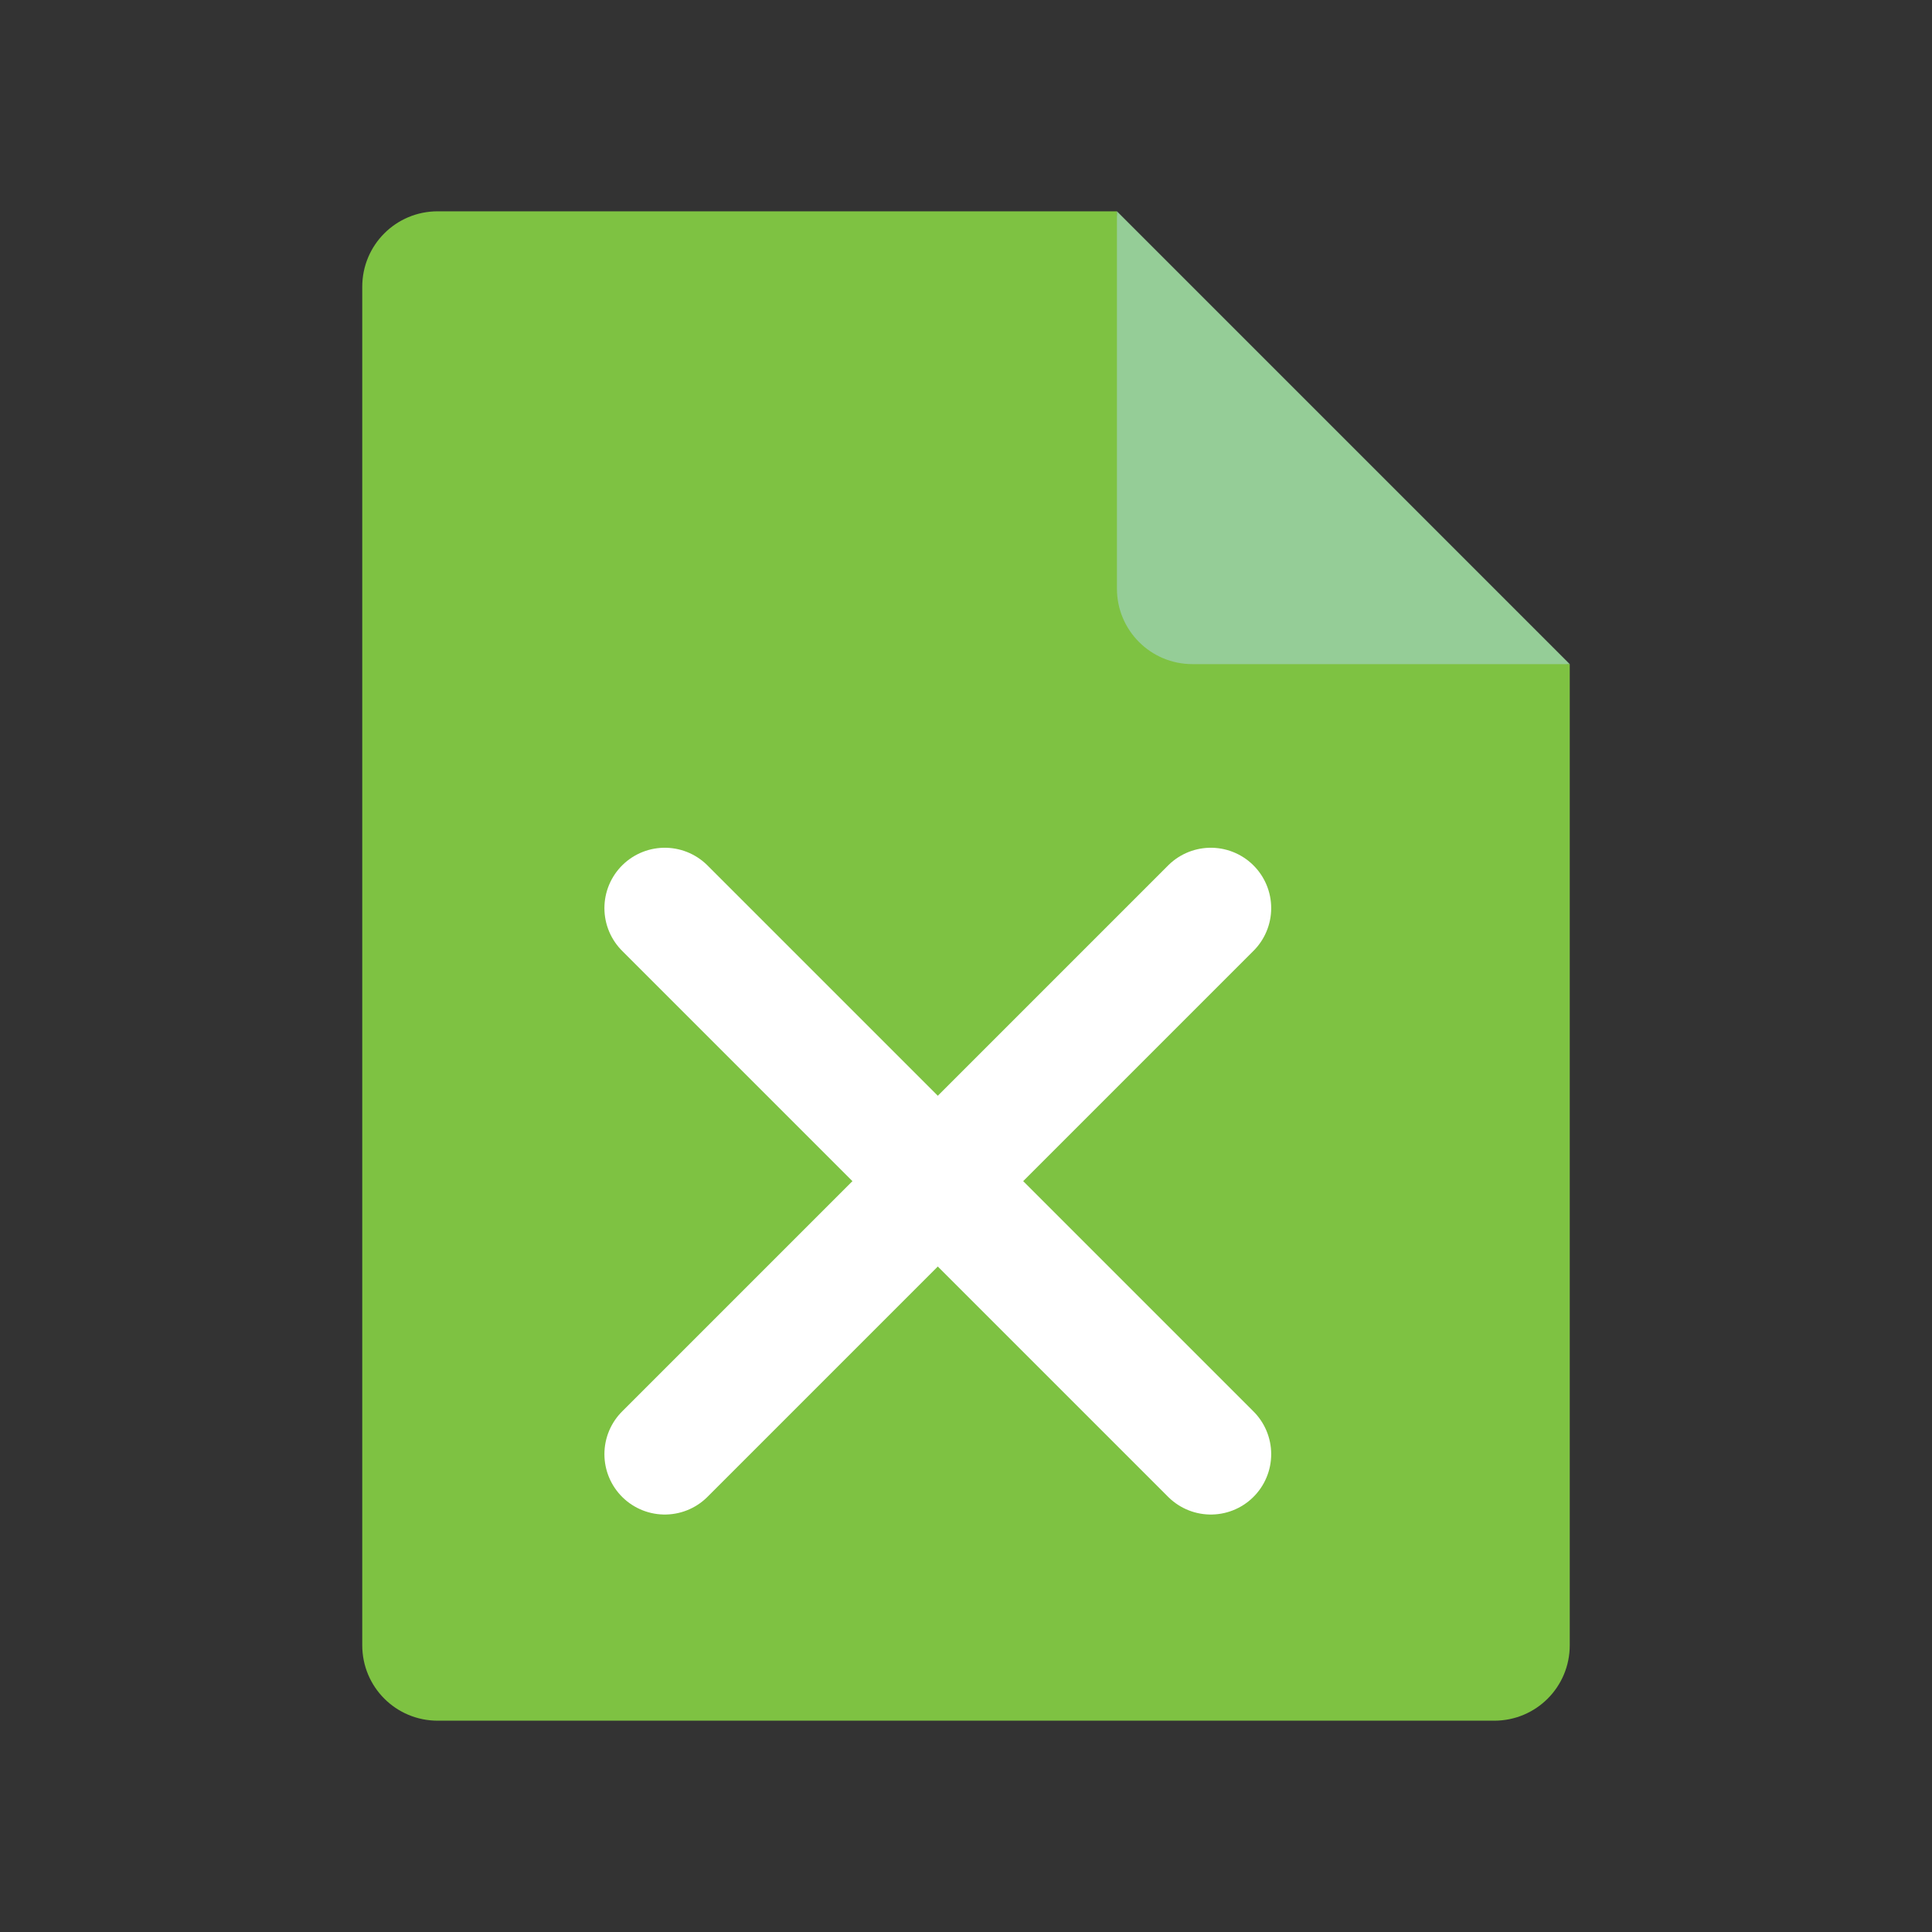 <?xml version="1.0" encoding="UTF-8" standalone="no"?>
<svg xmlns="http://www.w3.org/2000/svg" height="64" width="64" version="1">
 <rect width="100%" height="100%" fill="#333333" stroke="none"/>
 <path d="m14.5 7c-1.385 0-2.5 1.115-2.5 2.5v45c0 1.385 1.115 2.5 2.5 2.5h35c1.385 0 2.5-1.115 2.5-2.5v-32.5l-13.75-1.25-1.25-13.75z" fill="#7ec242"/>
 <path d="m37 7v12.5c0 1.381 1.119 2.5 2.5 2.5h12.5l-15-15z" fill="#95cd97"/>
 <g transform="matrix(1.292 0 0 1.292 10.394 -1299.8)">
  <g>
   <g stroke-linejoin="round" transform="translate(-.013 .021)" stroke="#fff" stroke-linecap="round" stroke-width="3.096" fill="none">
    <path d="m9.013 1029.3 14 14"/>
    <path d="m23.013 1029.3-14 14"/>
   </g>
  </g>
 </g>
</svg>
